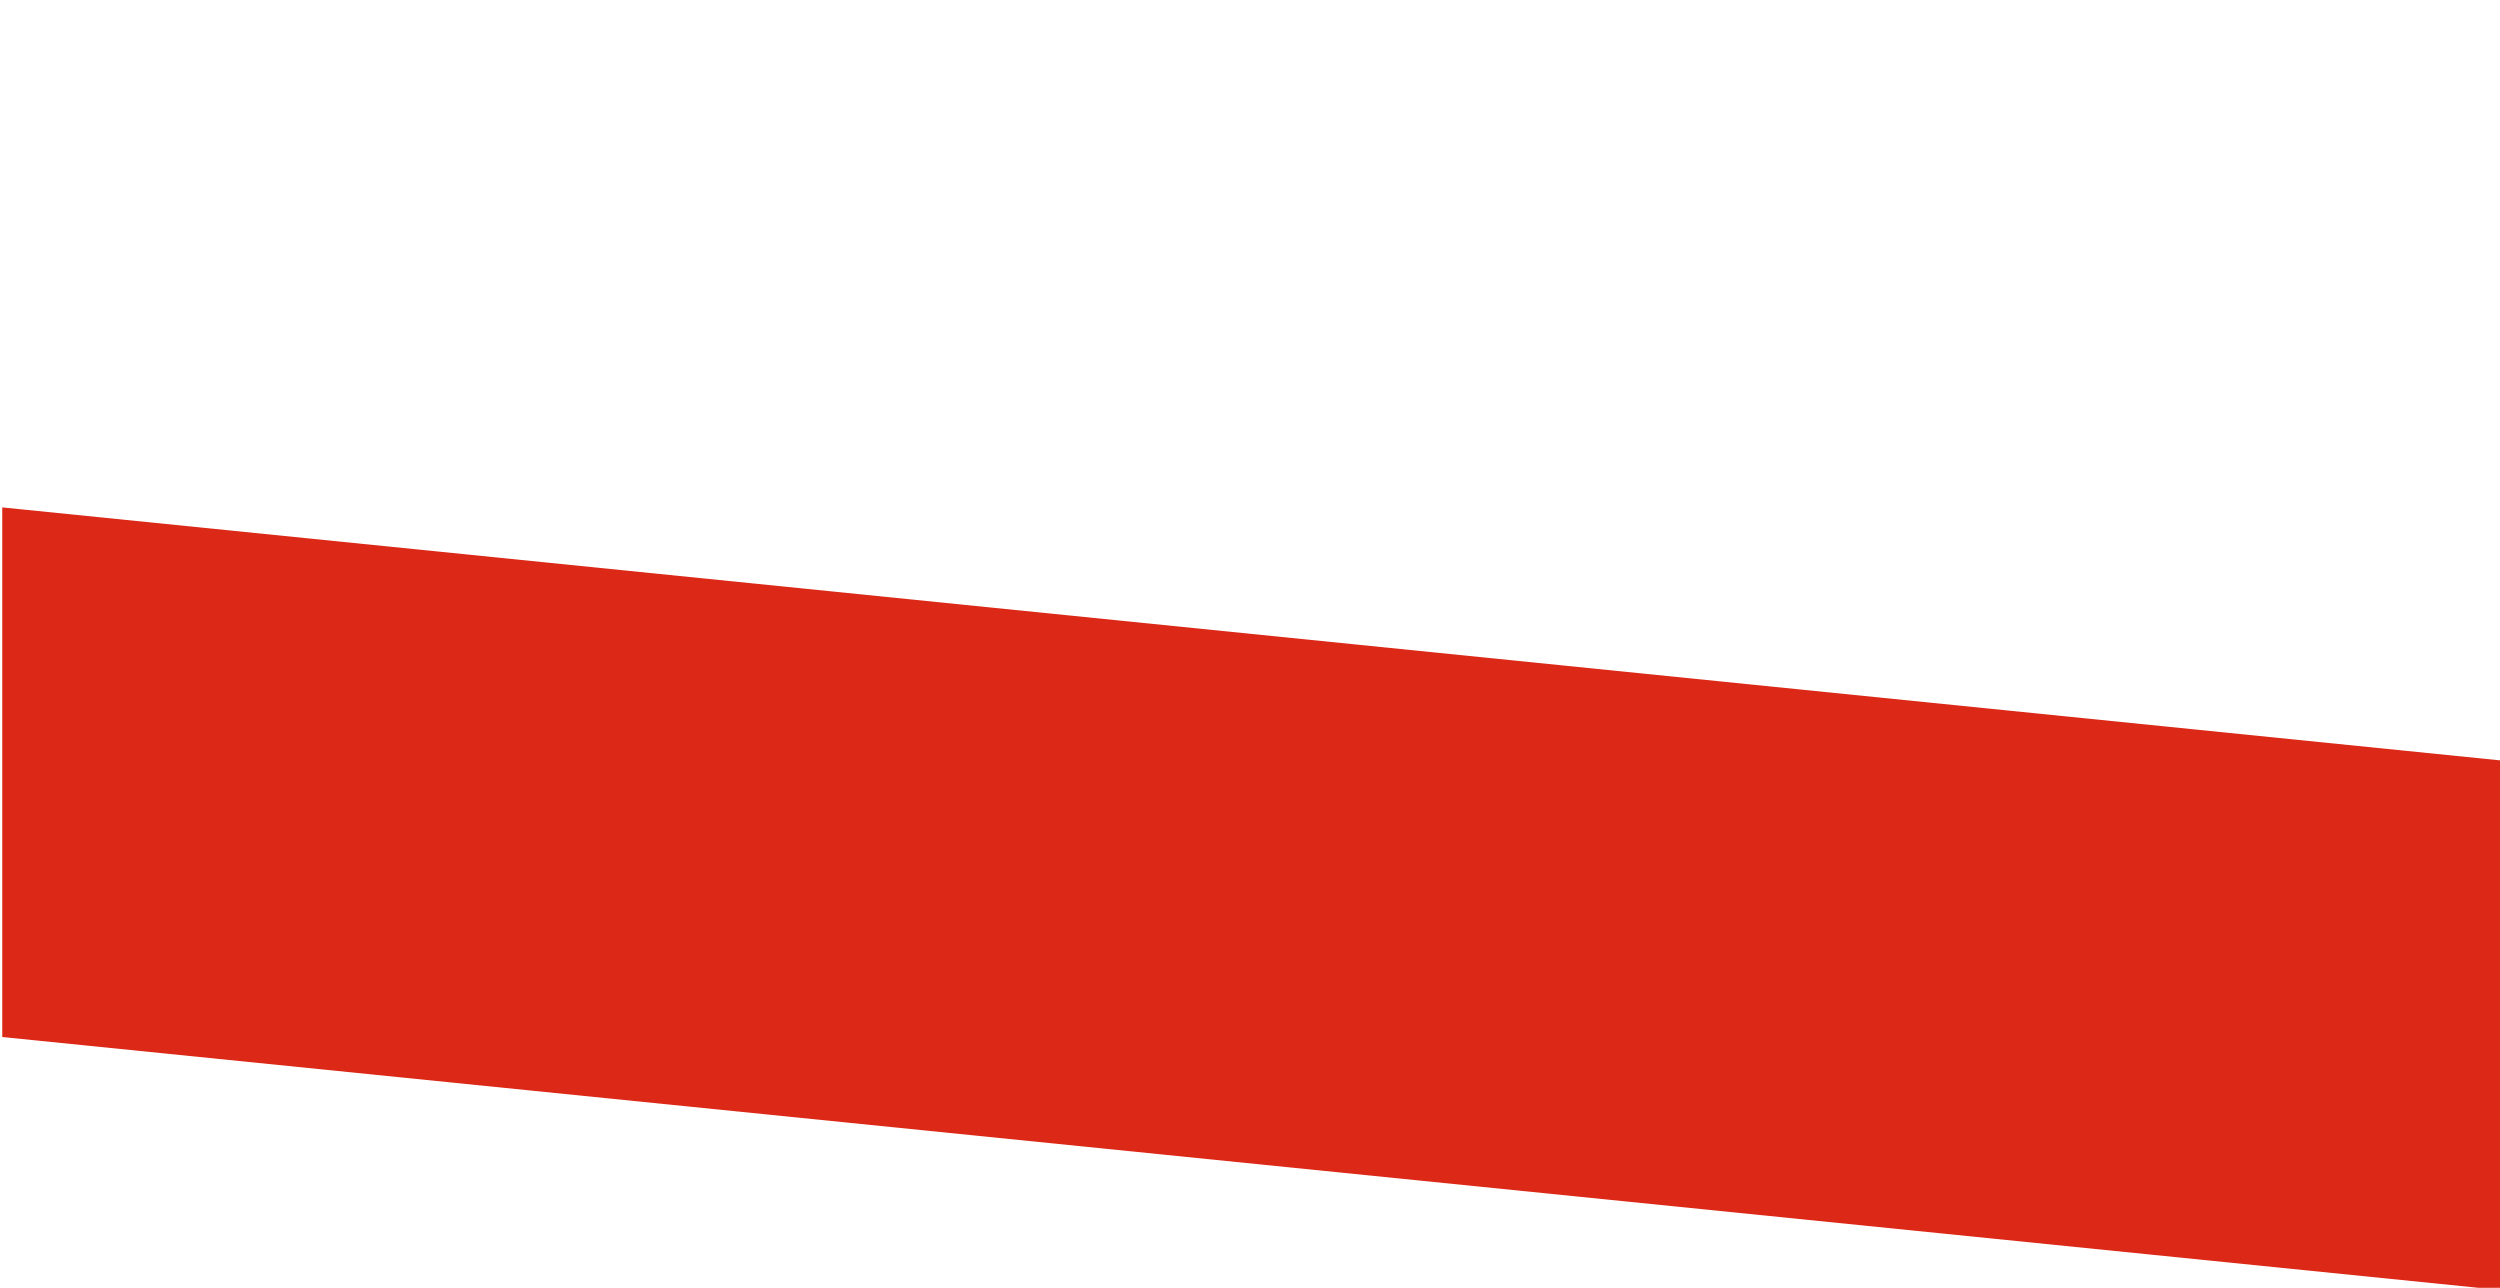 <?xml version="1.0" encoding="utf-8"?>
<!-- Generator: Adobe Illustrator 19.1.0, SVG Export Plug-In . SVG Version: 6.00 Build 0)  -->
<svg version="1.1" id="Layer_1" xmlns="http://www.w3.org/2000/svg" xmlns:xlink="http://www.w3.org/1999/xlink" x="0px" y="0px"
	 viewBox="0 166 1553 800" style="enable-background:new 0 166 1553 800;" xml:space="preserve">
<style type="text/css">
	.st0{fill:#DC2816;enable-background:new    ;}
</style>
<path class="st0" d="M1.4,481.2l1553.2,157.3v329L1.4,810.2V481.2z"/>
</svg>
